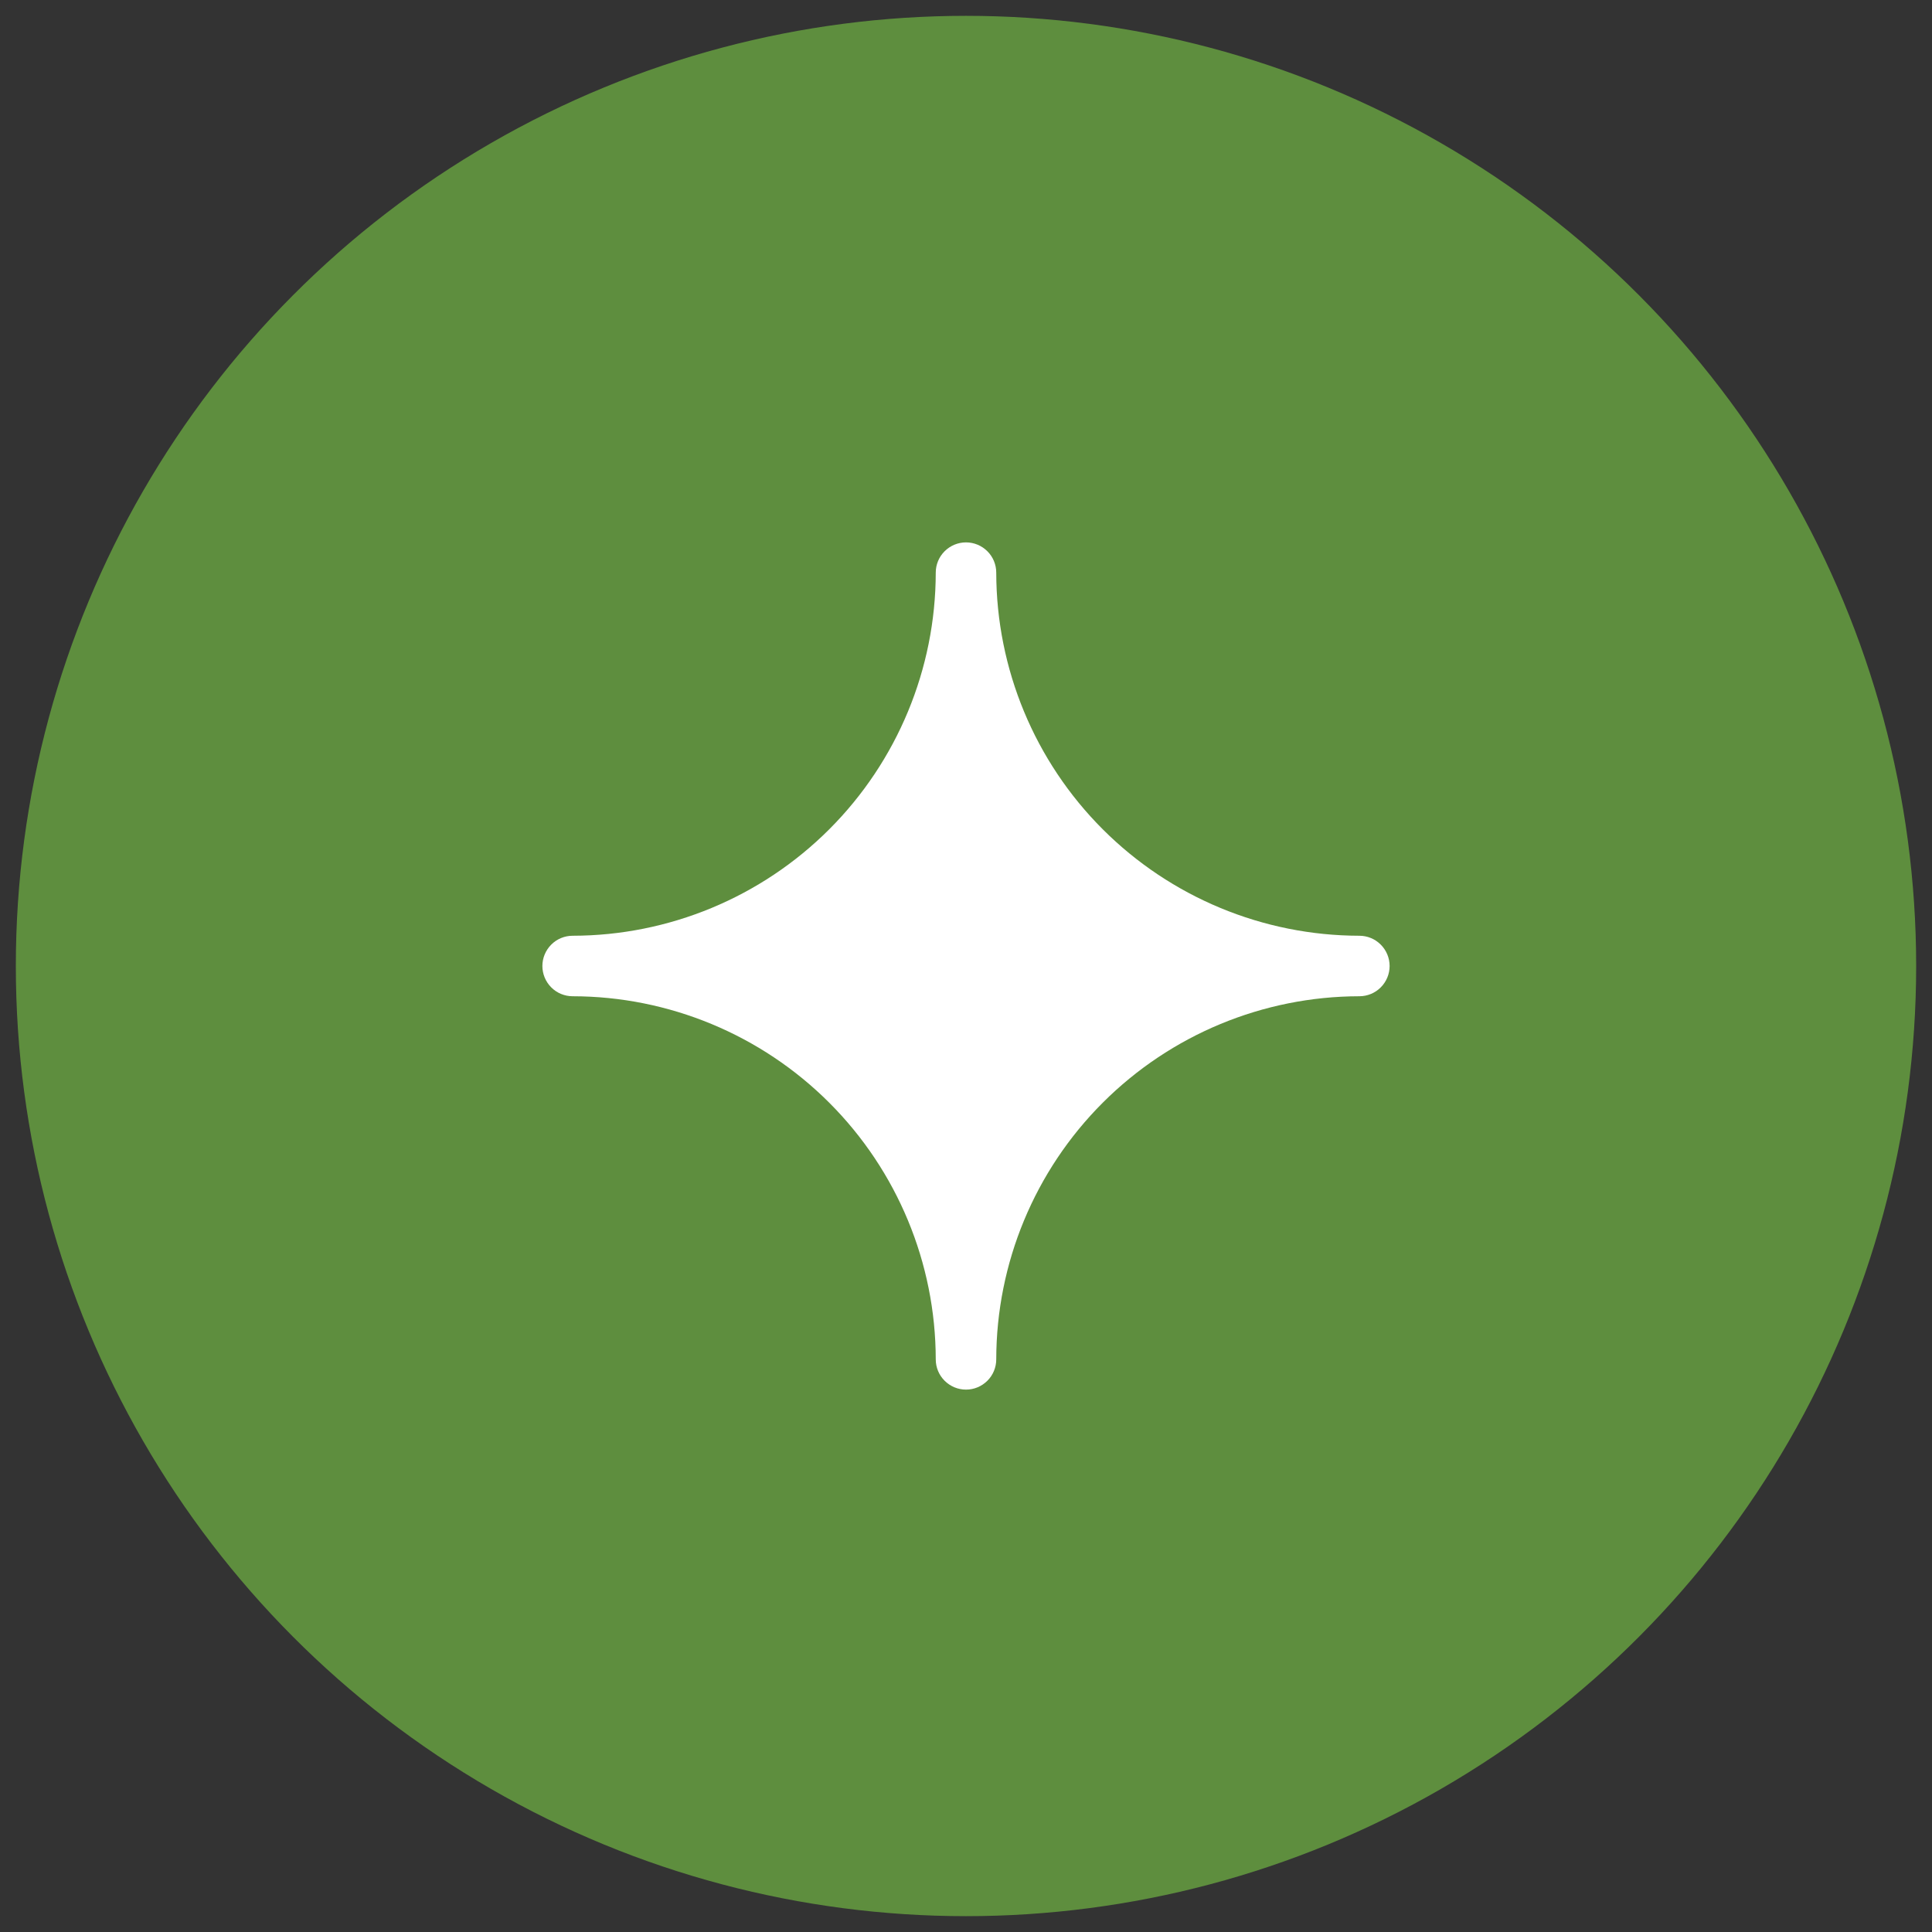 <svg class="items-left" width="61" height="61" viewBox="0 0 61 61" fill="none" xmlns="http://www.w3.org/2000/svg">
<rect x="0" y="0" width="61" height="61" fill="#333333" stroke="none"/>
<circle cx="30.5" cy="30.5" r="30" fill="#5E8E3E"/>
<path d="M42.92 29.545C39.88 29.541 36.966 28.332 34.817 26.183C32.668 24.034 31.459 21.12 31.455 18.08C31.455 17.827 31.355 17.584 31.175 17.405C30.996 17.226 30.753 17.125 30.5 17.125C30.247 17.125 30.004 17.226 29.825 17.405C29.645 17.584 29.545 17.827 29.545 18.08C29.541 21.12 28.332 24.034 26.183 26.183C24.034 28.332 21.12 29.541 18.08 29.545C17.827 29.545 17.584 29.645 17.405 29.825C17.226 30.004 17.125 30.247 17.125 30.5C17.125 30.753 17.226 30.996 17.405 31.175C17.584 31.355 17.827 31.455 18.08 31.455C21.12 31.459 24.034 32.668 26.183 34.817C28.332 36.966 29.541 39.88 29.545 42.92C29.545 43.173 29.645 43.416 29.825 43.595C30.004 43.774 30.247 43.875 30.5 43.875C30.753 43.875 30.996 43.774 31.175 43.595C31.355 43.416 31.455 43.173 31.455 42.92C31.459 39.88 32.668 36.966 34.817 34.817C36.966 32.668 39.88 31.459 42.92 31.455C43.173 31.455 43.416 31.355 43.595 31.175C43.774 30.996 43.875 30.753 43.875 30.5C43.875 30.247 43.774 30.004 43.595 29.825C43.416 29.645 43.173 29.545 42.92 29.545Z" fill="white"/>
</svg>